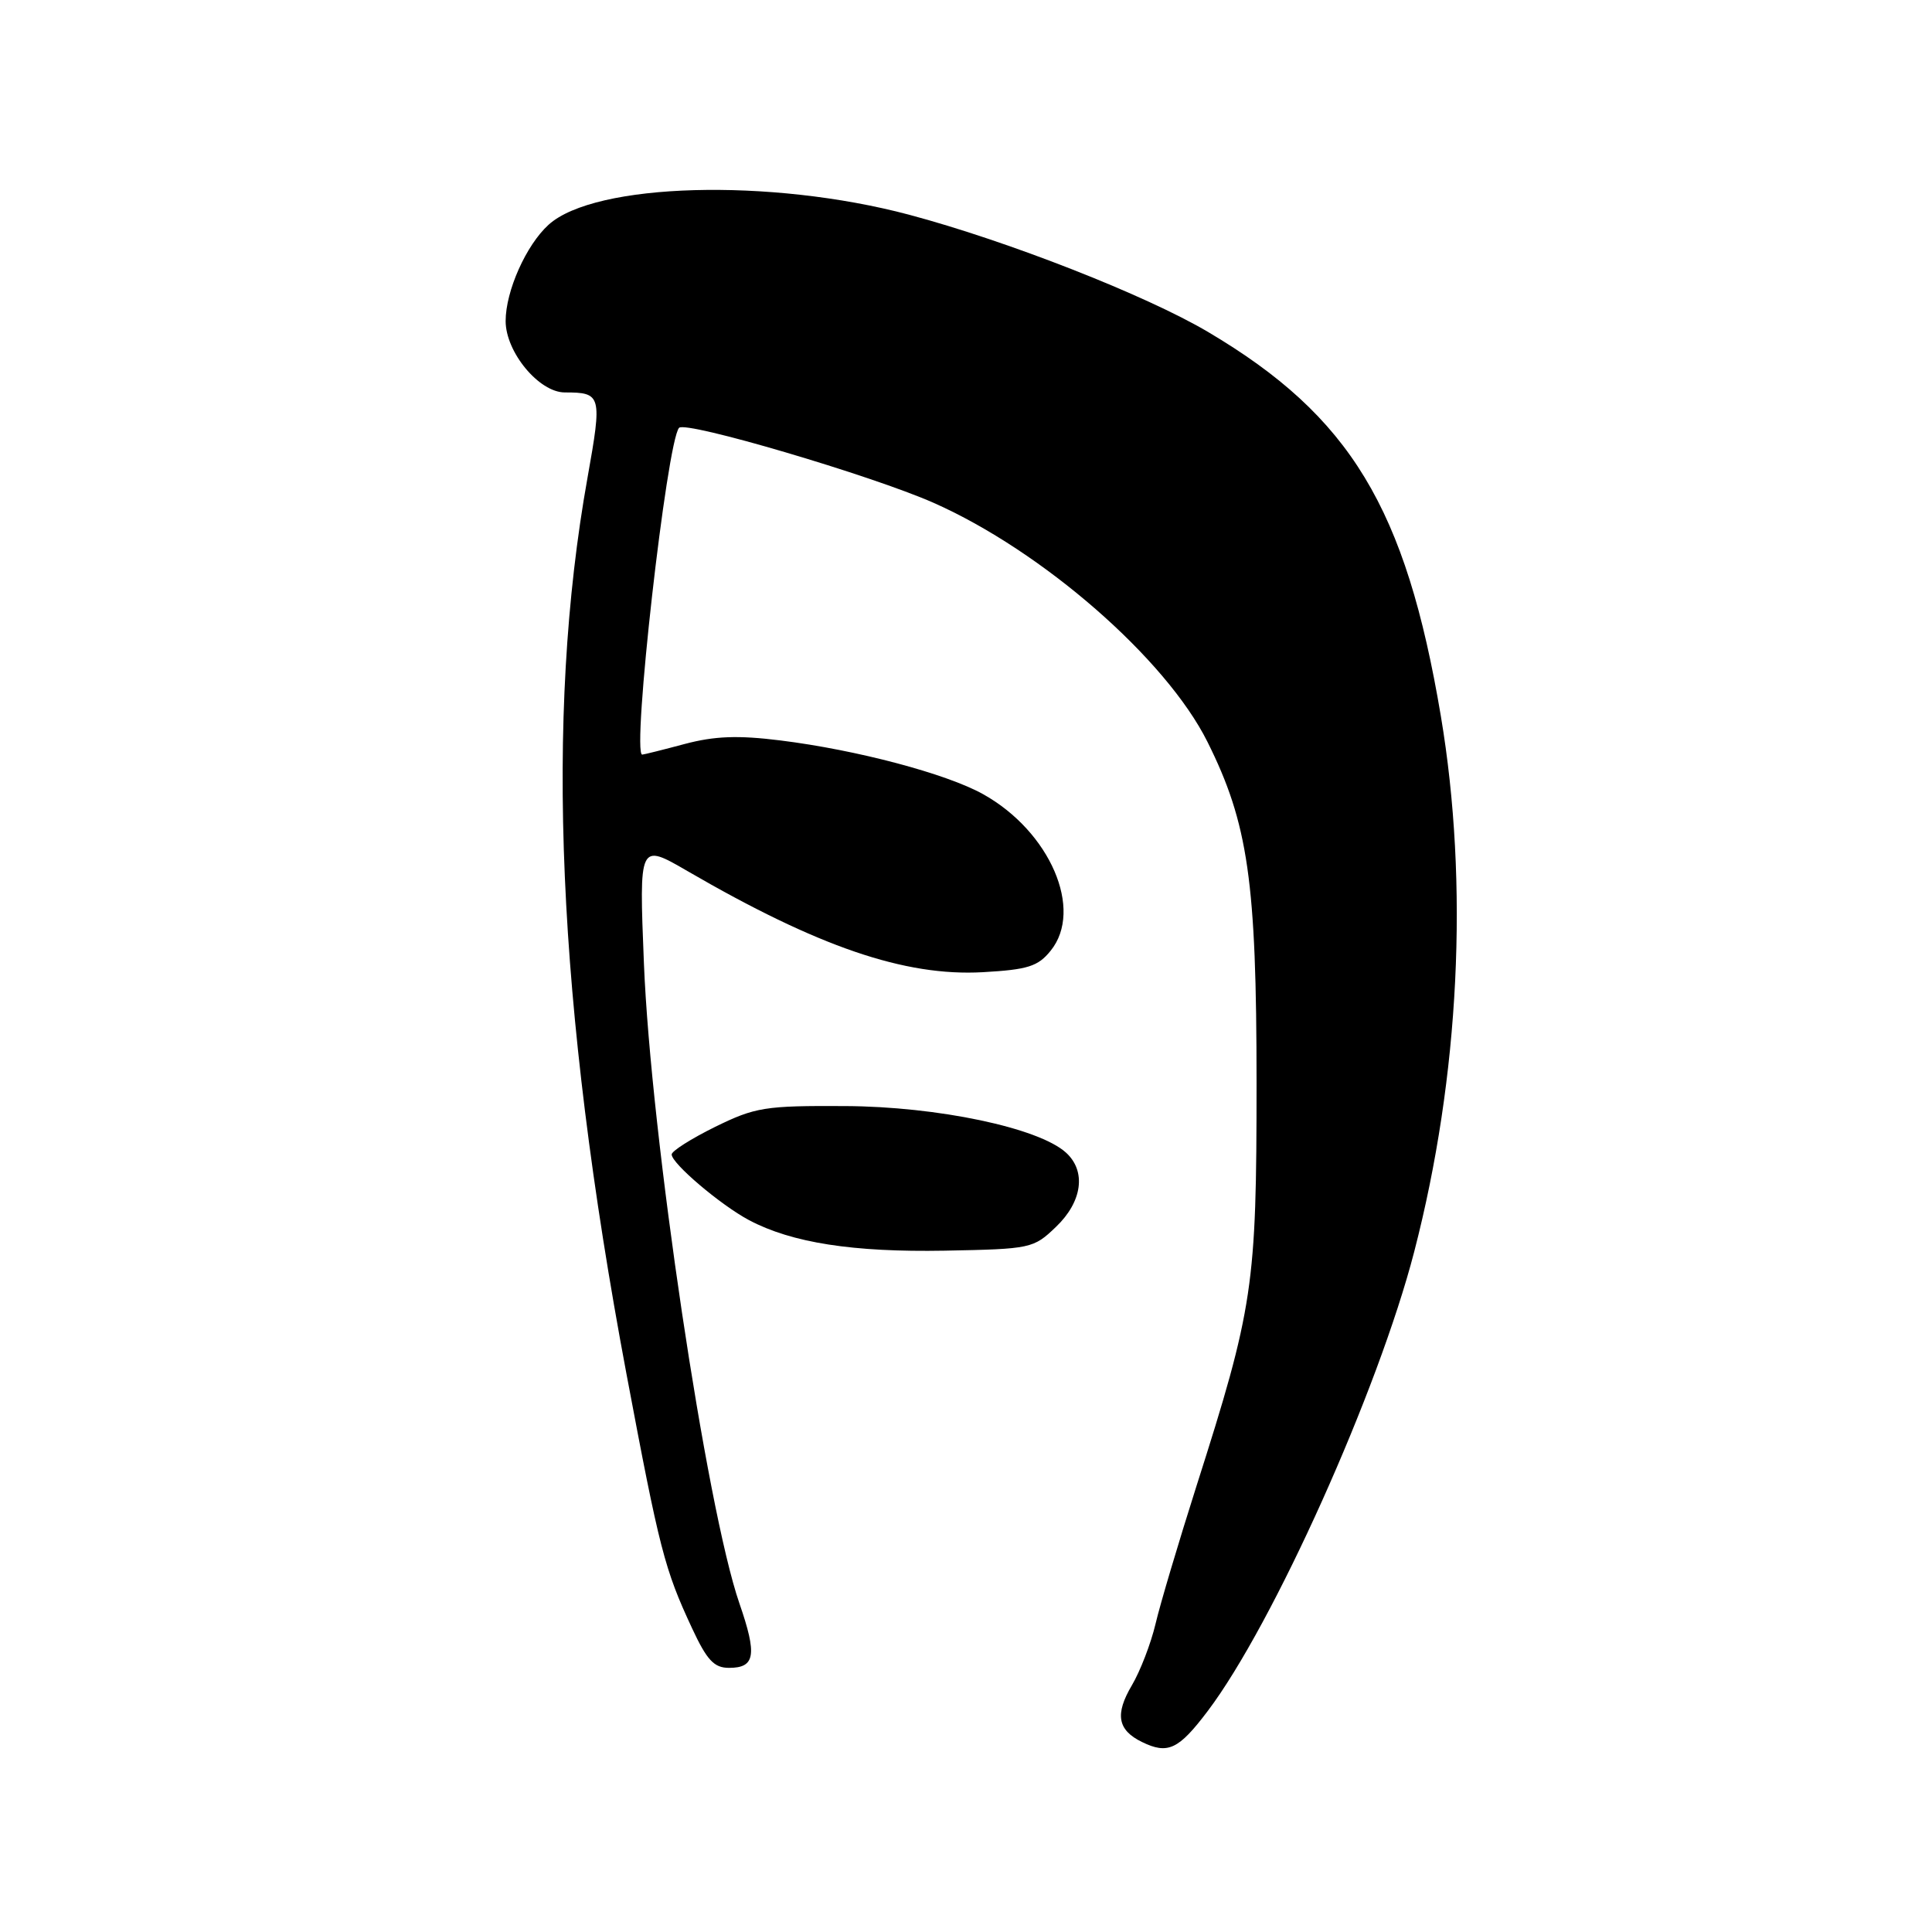 <?xml version="1.0" encoding="UTF-8" standalone="no"?>
<!DOCTYPE svg PUBLIC "-//W3C//DTD SVG 1.1//EN" "http://www.w3.org/Graphics/SVG/1.1/DTD/svg11.dtd" >
<svg xmlns="http://www.w3.org/2000/svg" xmlns:xlink="http://www.w3.org/1999/xlink" version="1.1" viewBox="0 0 256 256">
 <g >
 <path fill="currentColor"
d=" M 160.03 226.72 C 168.70 215.25 182.63 184.25 187.39 165.86 C 193.40 142.65 194.66 117.15 190.92 94.88 C 186.28 67.28 178.92 55.14 160.08 43.99 C 151.83 39.11 133.48 31.92 120.45 28.45 C 102.08 23.57 78.84 24.21 72.69 29.78 C 69.72 32.47 67.00 38.56 67.00 42.54 C 67.00 46.66 71.43 52.00 74.84 52.00 C 79.71 52.00 79.80 52.36 77.85 63.29 C 72.16 95.04 73.81 133.05 83.00 182.00 C 87.40 205.39 88.05 207.91 91.70 215.75 C 93.68 220.00 94.62 221.00 96.60 221.00 C 100.07 221.00 100.34 219.30 97.98 212.47 C 93.61 199.84 86.23 150.38 85.32 127.60 C 84.68 111.70 84.68 111.70 91.09 115.42 C 108.40 125.47 119.89 129.40 130.24 128.82 C 136.20 128.48 137.54 128.06 139.22 125.97 C 143.61 120.55 139.14 110.19 130.28 105.24 C 125.41 102.52 113.54 99.37 103.39 98.11 C 97.78 97.41 94.69 97.53 90.73 98.58 C 87.86 99.35 85.32 99.98 85.10 99.99 C 83.67 100.03 88.36 58.46 89.98 56.69 C 90.85 55.73 115.47 62.99 123.69 66.62 C 138.13 73.01 154.49 87.28 159.99 98.29 C 165.39 109.11 166.50 116.80 166.50 143.50 C 166.50 170.45 166.09 173.23 158.51 197.00 C 156.15 204.43 153.71 212.61 153.11 215.19 C 152.50 217.77 151.09 221.43 149.98 223.31 C 147.71 227.15 148.08 229.24 151.31 230.82 C 154.75 232.50 156.17 231.83 160.03 226.72 Z  M 139.93 162.56 C 143.42 159.22 143.96 155.18 141.24 152.72 C 137.62 149.44 124.23 146.62 112.00 146.56 C 101.34 146.50 100.08 146.71 94.75 149.32 C 91.59 150.88 89.00 152.52 89.00 152.97 C 89.00 154.17 95.50 159.68 99.26 161.68 C 104.93 164.68 113.03 165.94 125.18 165.72 C 136.62 165.50 136.93 165.44 139.93 162.56 Z "/>
</g>
</svg>